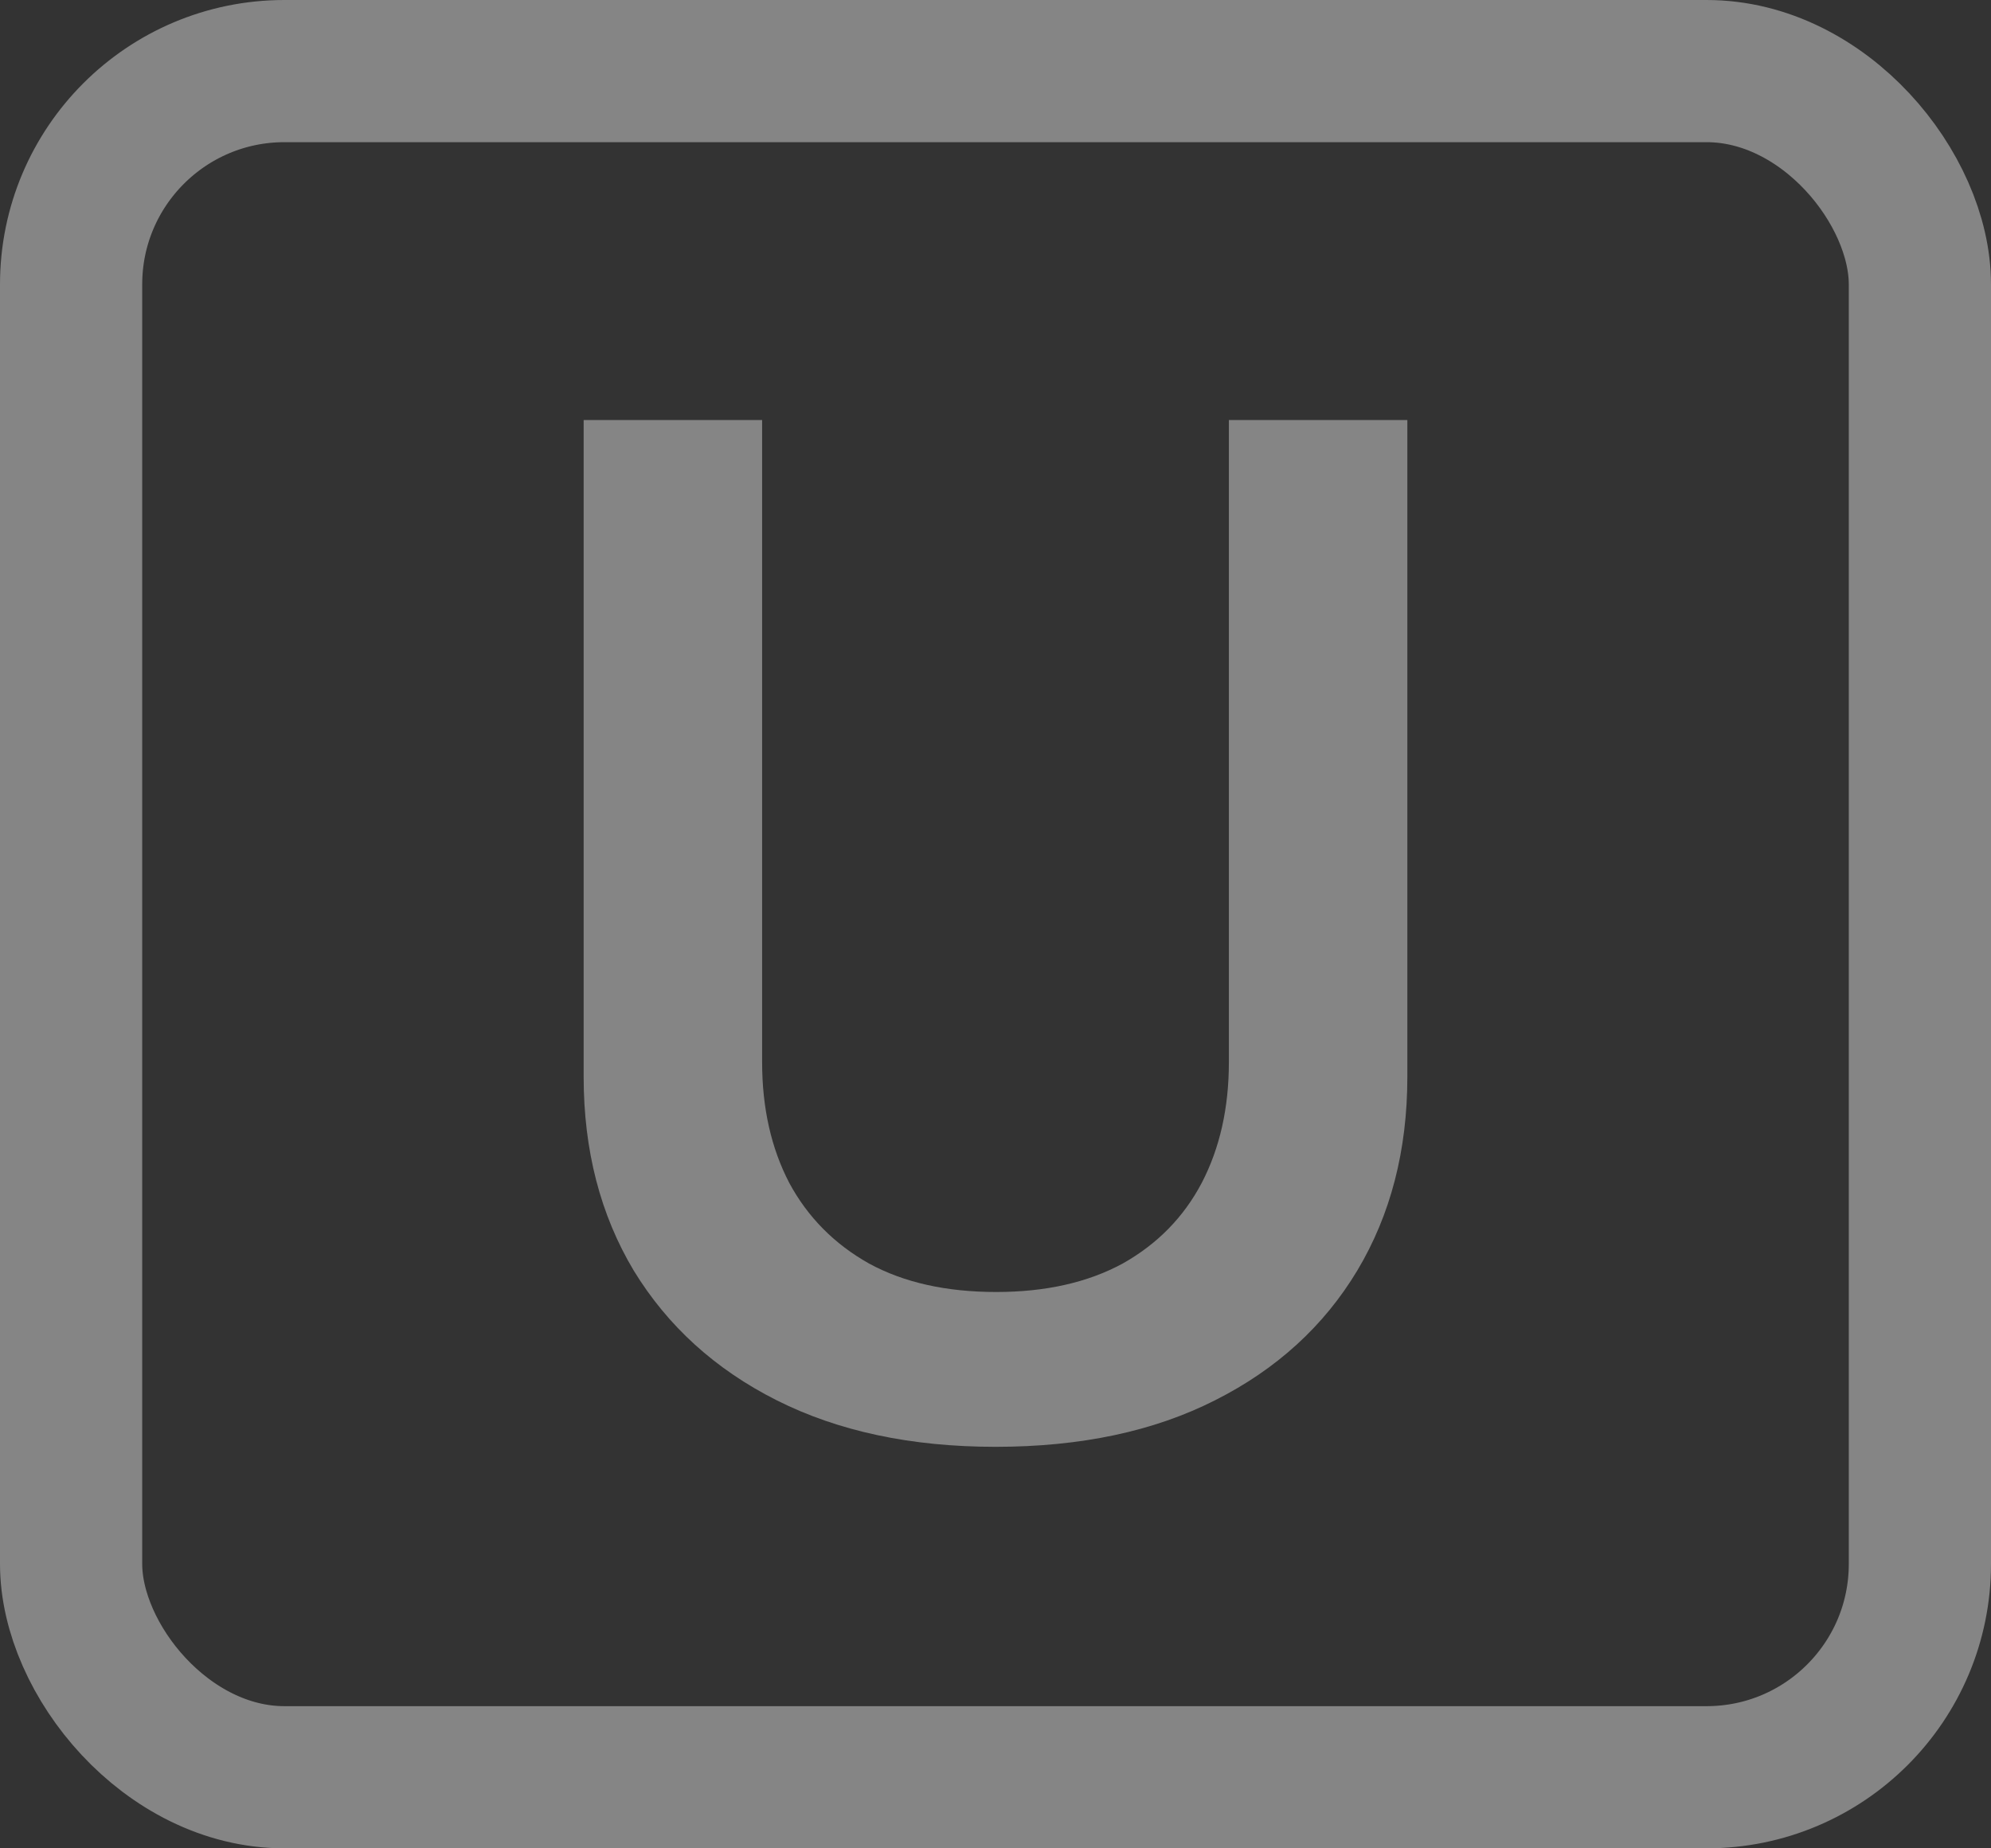 <svg width="14" height="13" viewBox="0 0 14 13" fill="none" xmlns="http://www.w3.org/2000/svg">
<rect x="0" y="0" width="14" height="13" fill="#333333" stroke="none"/>
<rect x="0.5" y="0.5" width="13" height="12" rx="1.5" stroke="white" stroke-opacity="0.4"/>
<path d="M7 10.176C6.408 10.176 5.895 10.067 5.462 9.849C5.029 9.631 4.694 9.326 4.456 8.936C4.222 8.545 4.104 8.091 4.104 7.573V2.954H5.359V7.471C5.359 7.793 5.423 8.076 5.55 8.32C5.68 8.561 5.867 8.75 6.111 8.887C6.355 9.02 6.653 9.087 7.005 9.087C7.353 9.087 7.649 9.02 7.894 8.887C8.138 8.75 8.323 8.561 8.45 8.32C8.577 8.076 8.641 7.793 8.641 7.471V2.954H9.896V7.573C9.896 8.091 9.778 8.545 9.544 8.936C9.31 9.326 8.976 9.631 8.543 9.849C8.113 10.067 7.599 10.176 7 10.176Z" fill="white" fill-opacity="0.4"/>
</svg>
